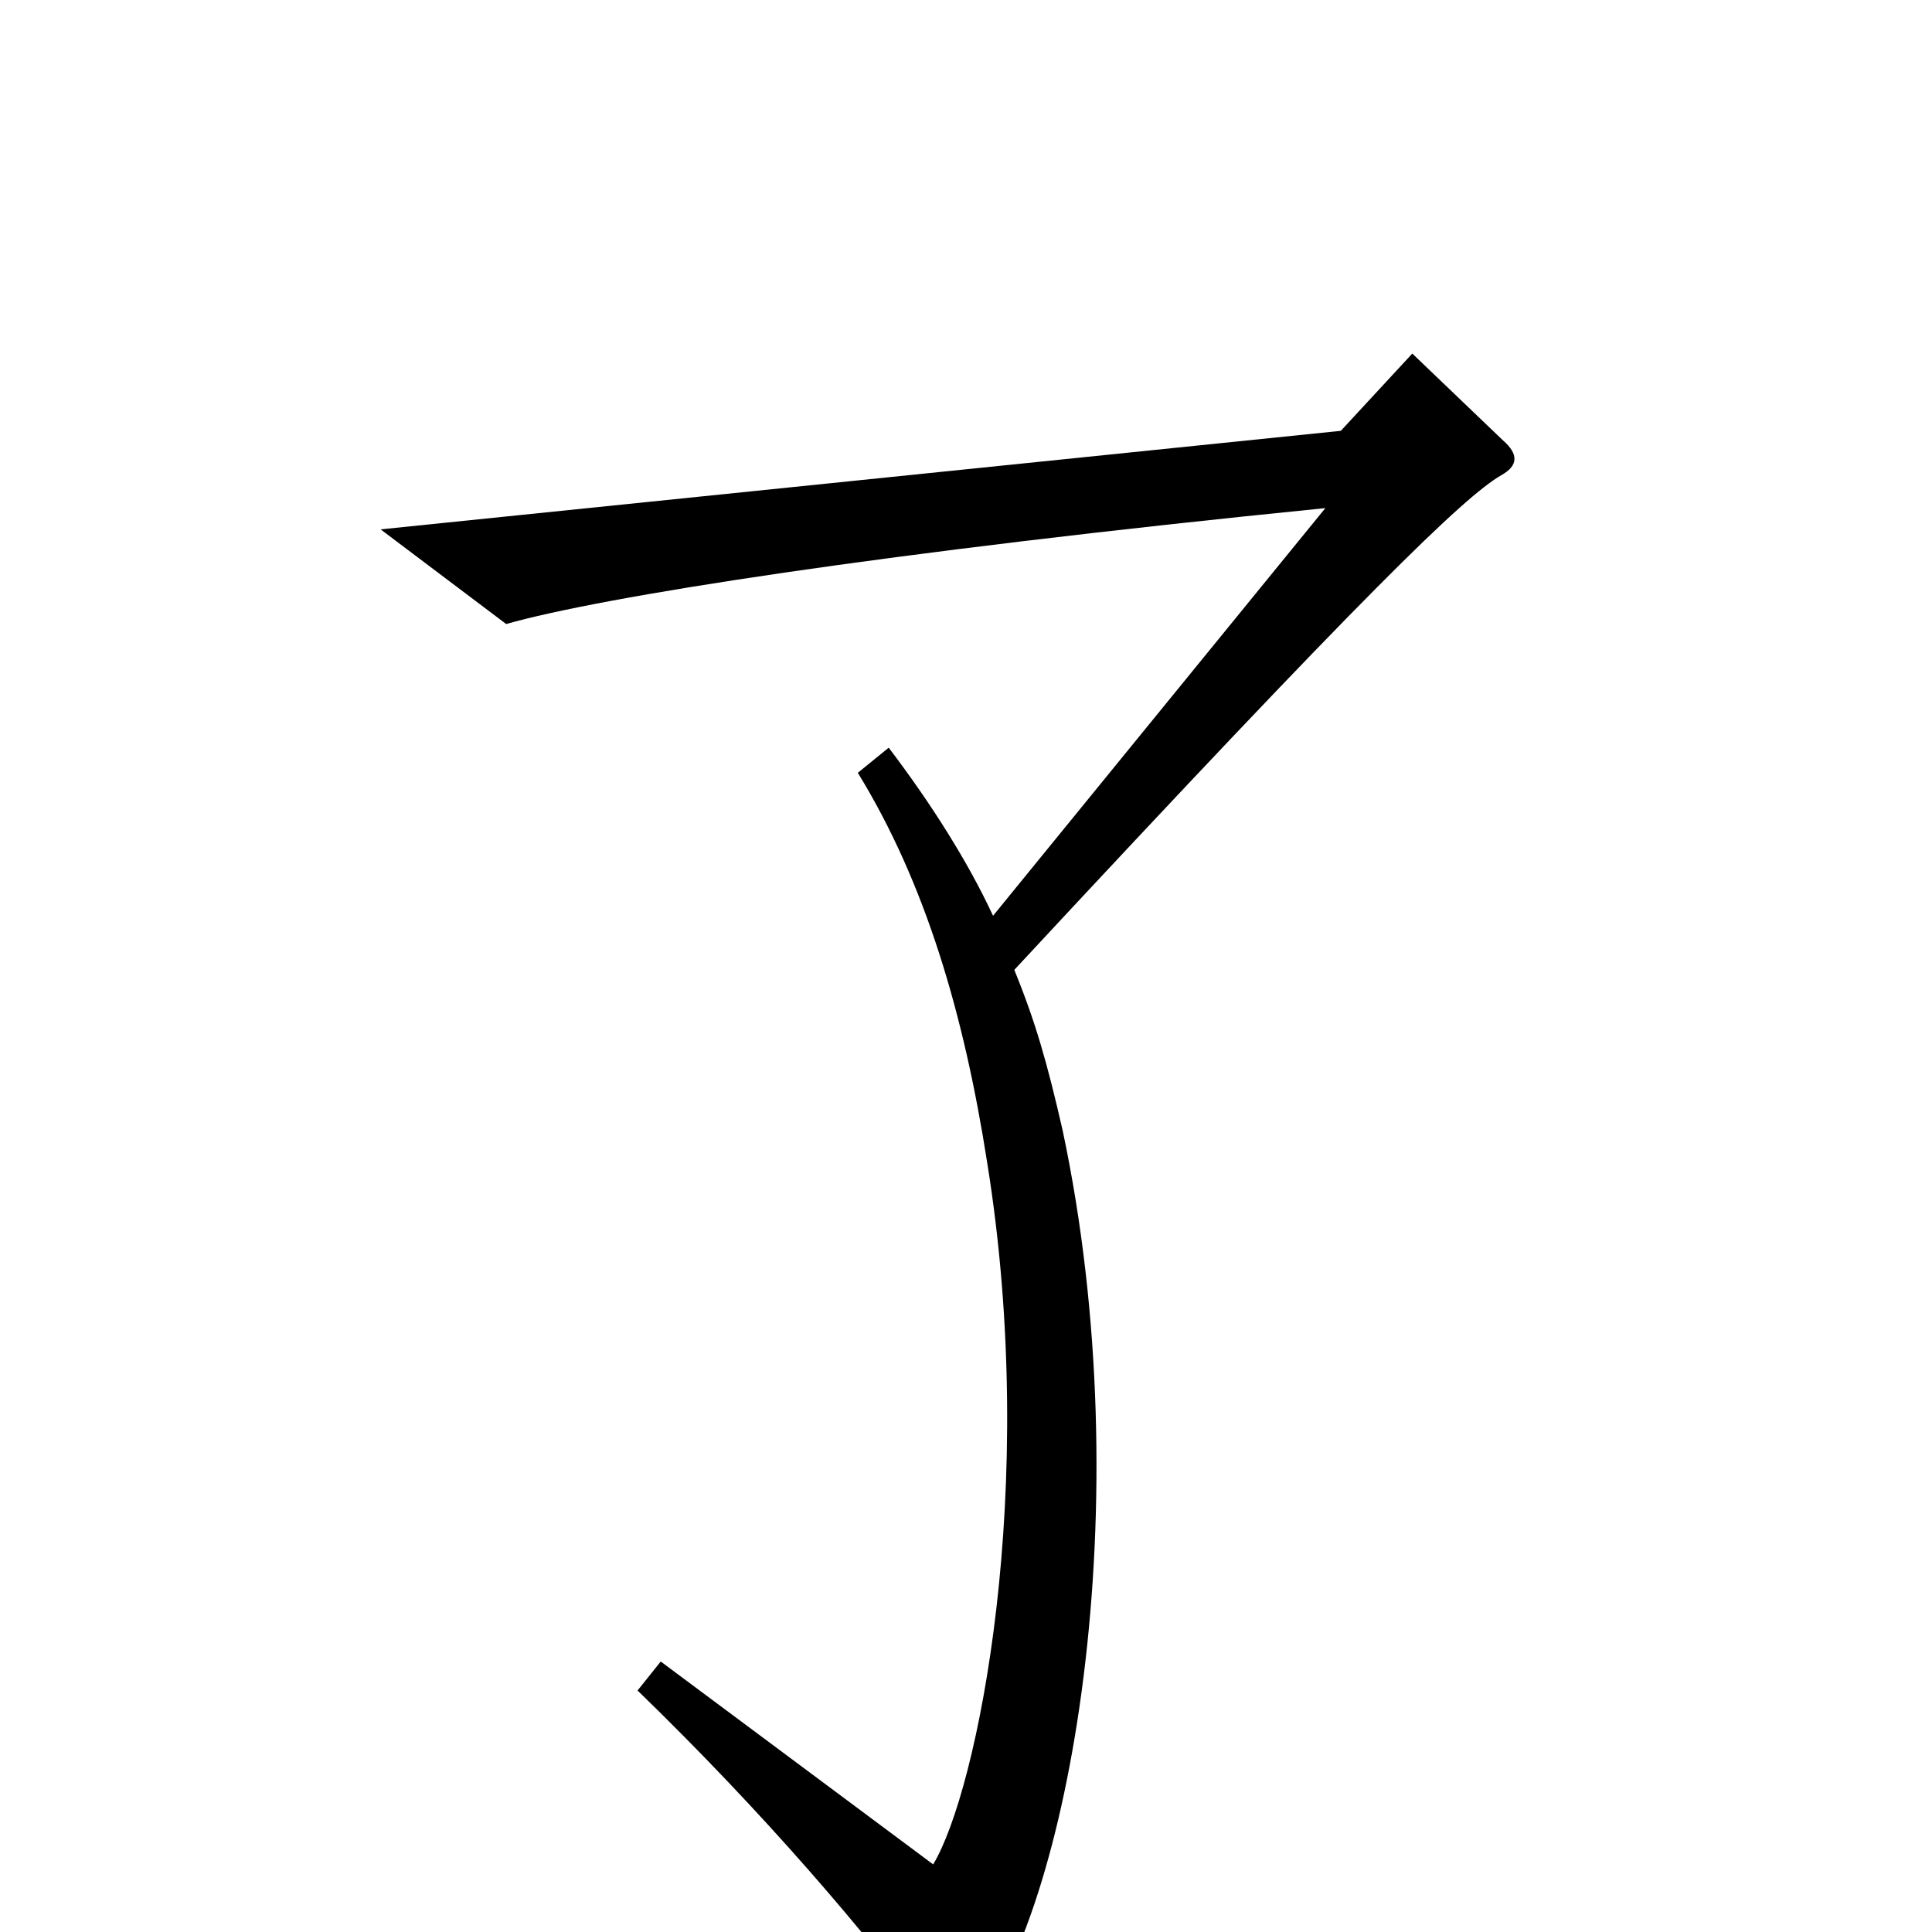 <svg xmlns="http://www.w3.org/2000/svg" viewBox="0 -1000 1000 1000">
	<path fill="#000000" d="M778 -772L731 -817L694 -777L197 -726L262 -677C311 -691 456 -714 686 -737L514 -526C501 -554 482 -584 460 -613L444 -600C479 -543 499 -475 511 -398C538 -230 506 -73 483 -35L342 -140L330 -125C395 -62 449 1 485 50C492 60 495 60 502 52C554 -10 591 -222 550 -415C542 -450 536 -471 525 -498C708 -695 758 -743 777 -754C786 -759 786 -765 778 -772Z"/>
</svg>
